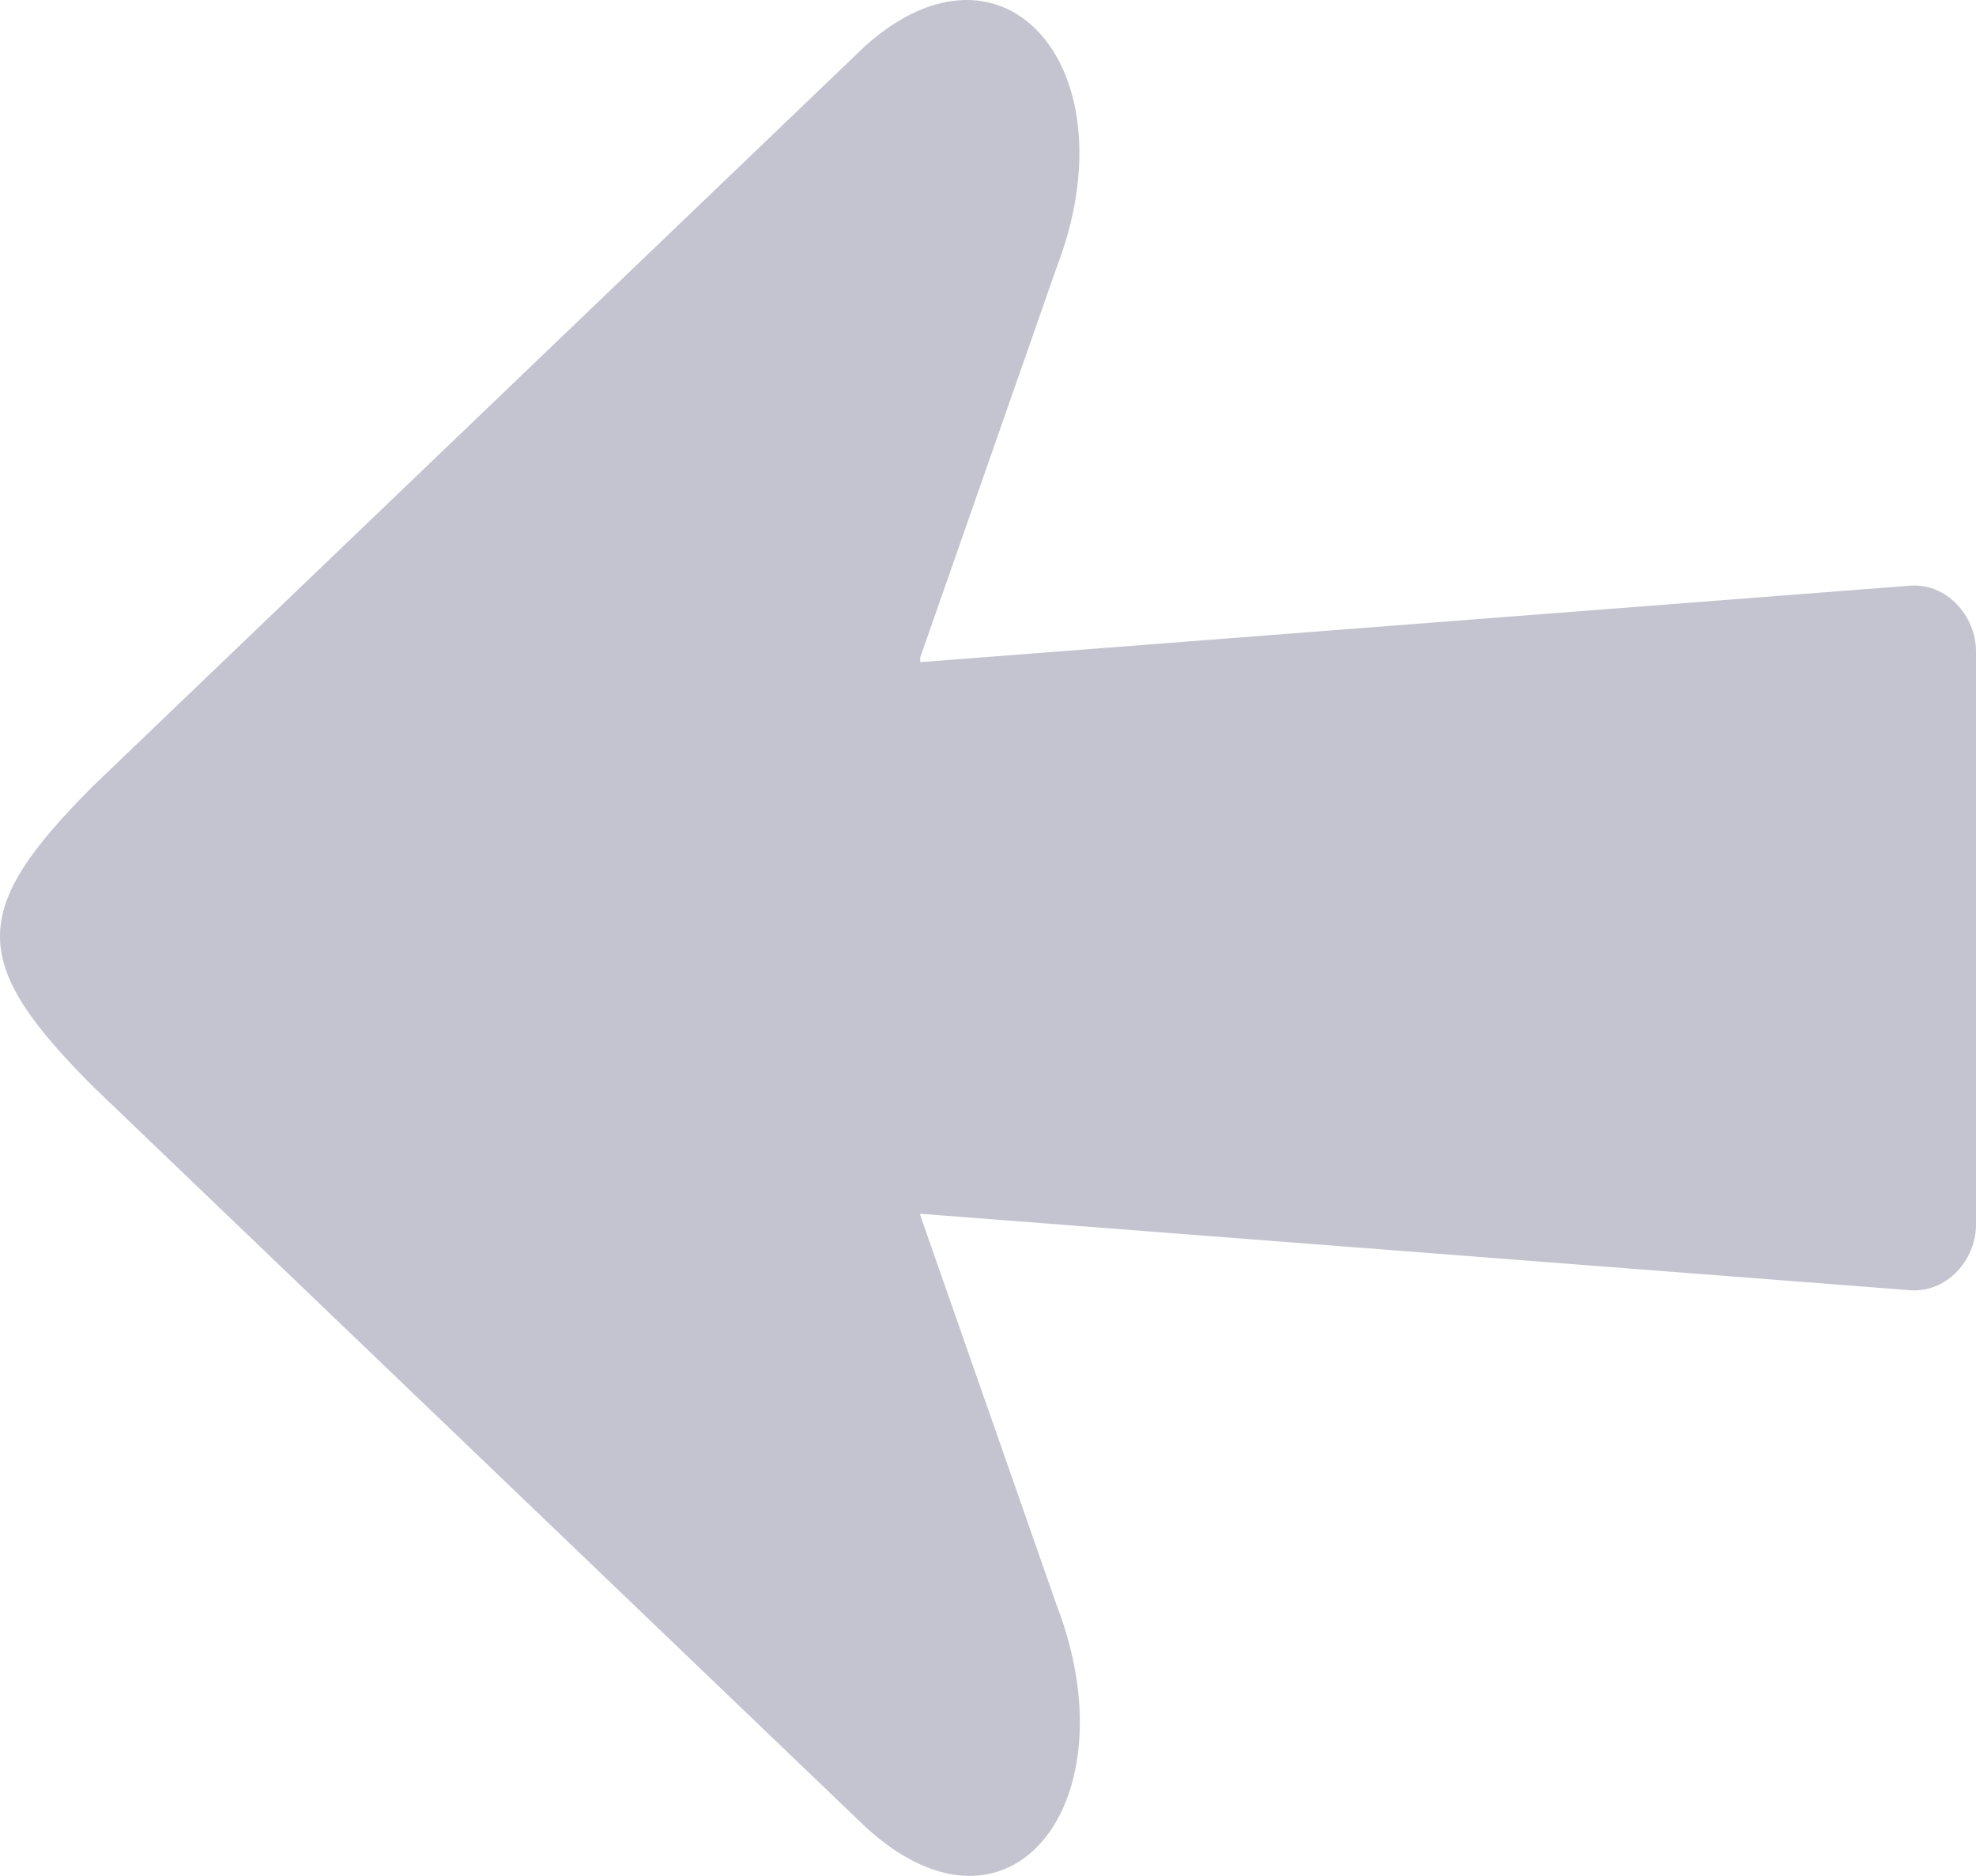 <svg width="512" height="486" viewBox="0 0 512 486" fill="none" xmlns="http://www.w3.org/2000/svg">
<g clip-path="url(#clip0_399_234)">
<path fill-rule="evenodd" clip-rule="evenodd" d="M238.441 171.532L494.936 151.724C504.283 151.002 512 159.413 512 168.785V317.178C512 326.551 504.296 334.961 494.936 334.239L238.441 314.431V314.8L273.759 415.76C293.538 466.971 261.57 507.633 224.171 473.199L24.189 281.561C-8.063 249.306 -8.063 235.802 24.189 203.55L224.171 11.913C260.444 -20.519 293.538 18.141 273.759 69.349L238.441 170.312V171.532Z" fill="#C4C4D0"/>
</g>
<defs>
<clipPath id="clip0_399_234">
<rect width="512" height="485.963" fill="white"/>
</clipPath>
</defs>
</svg>
